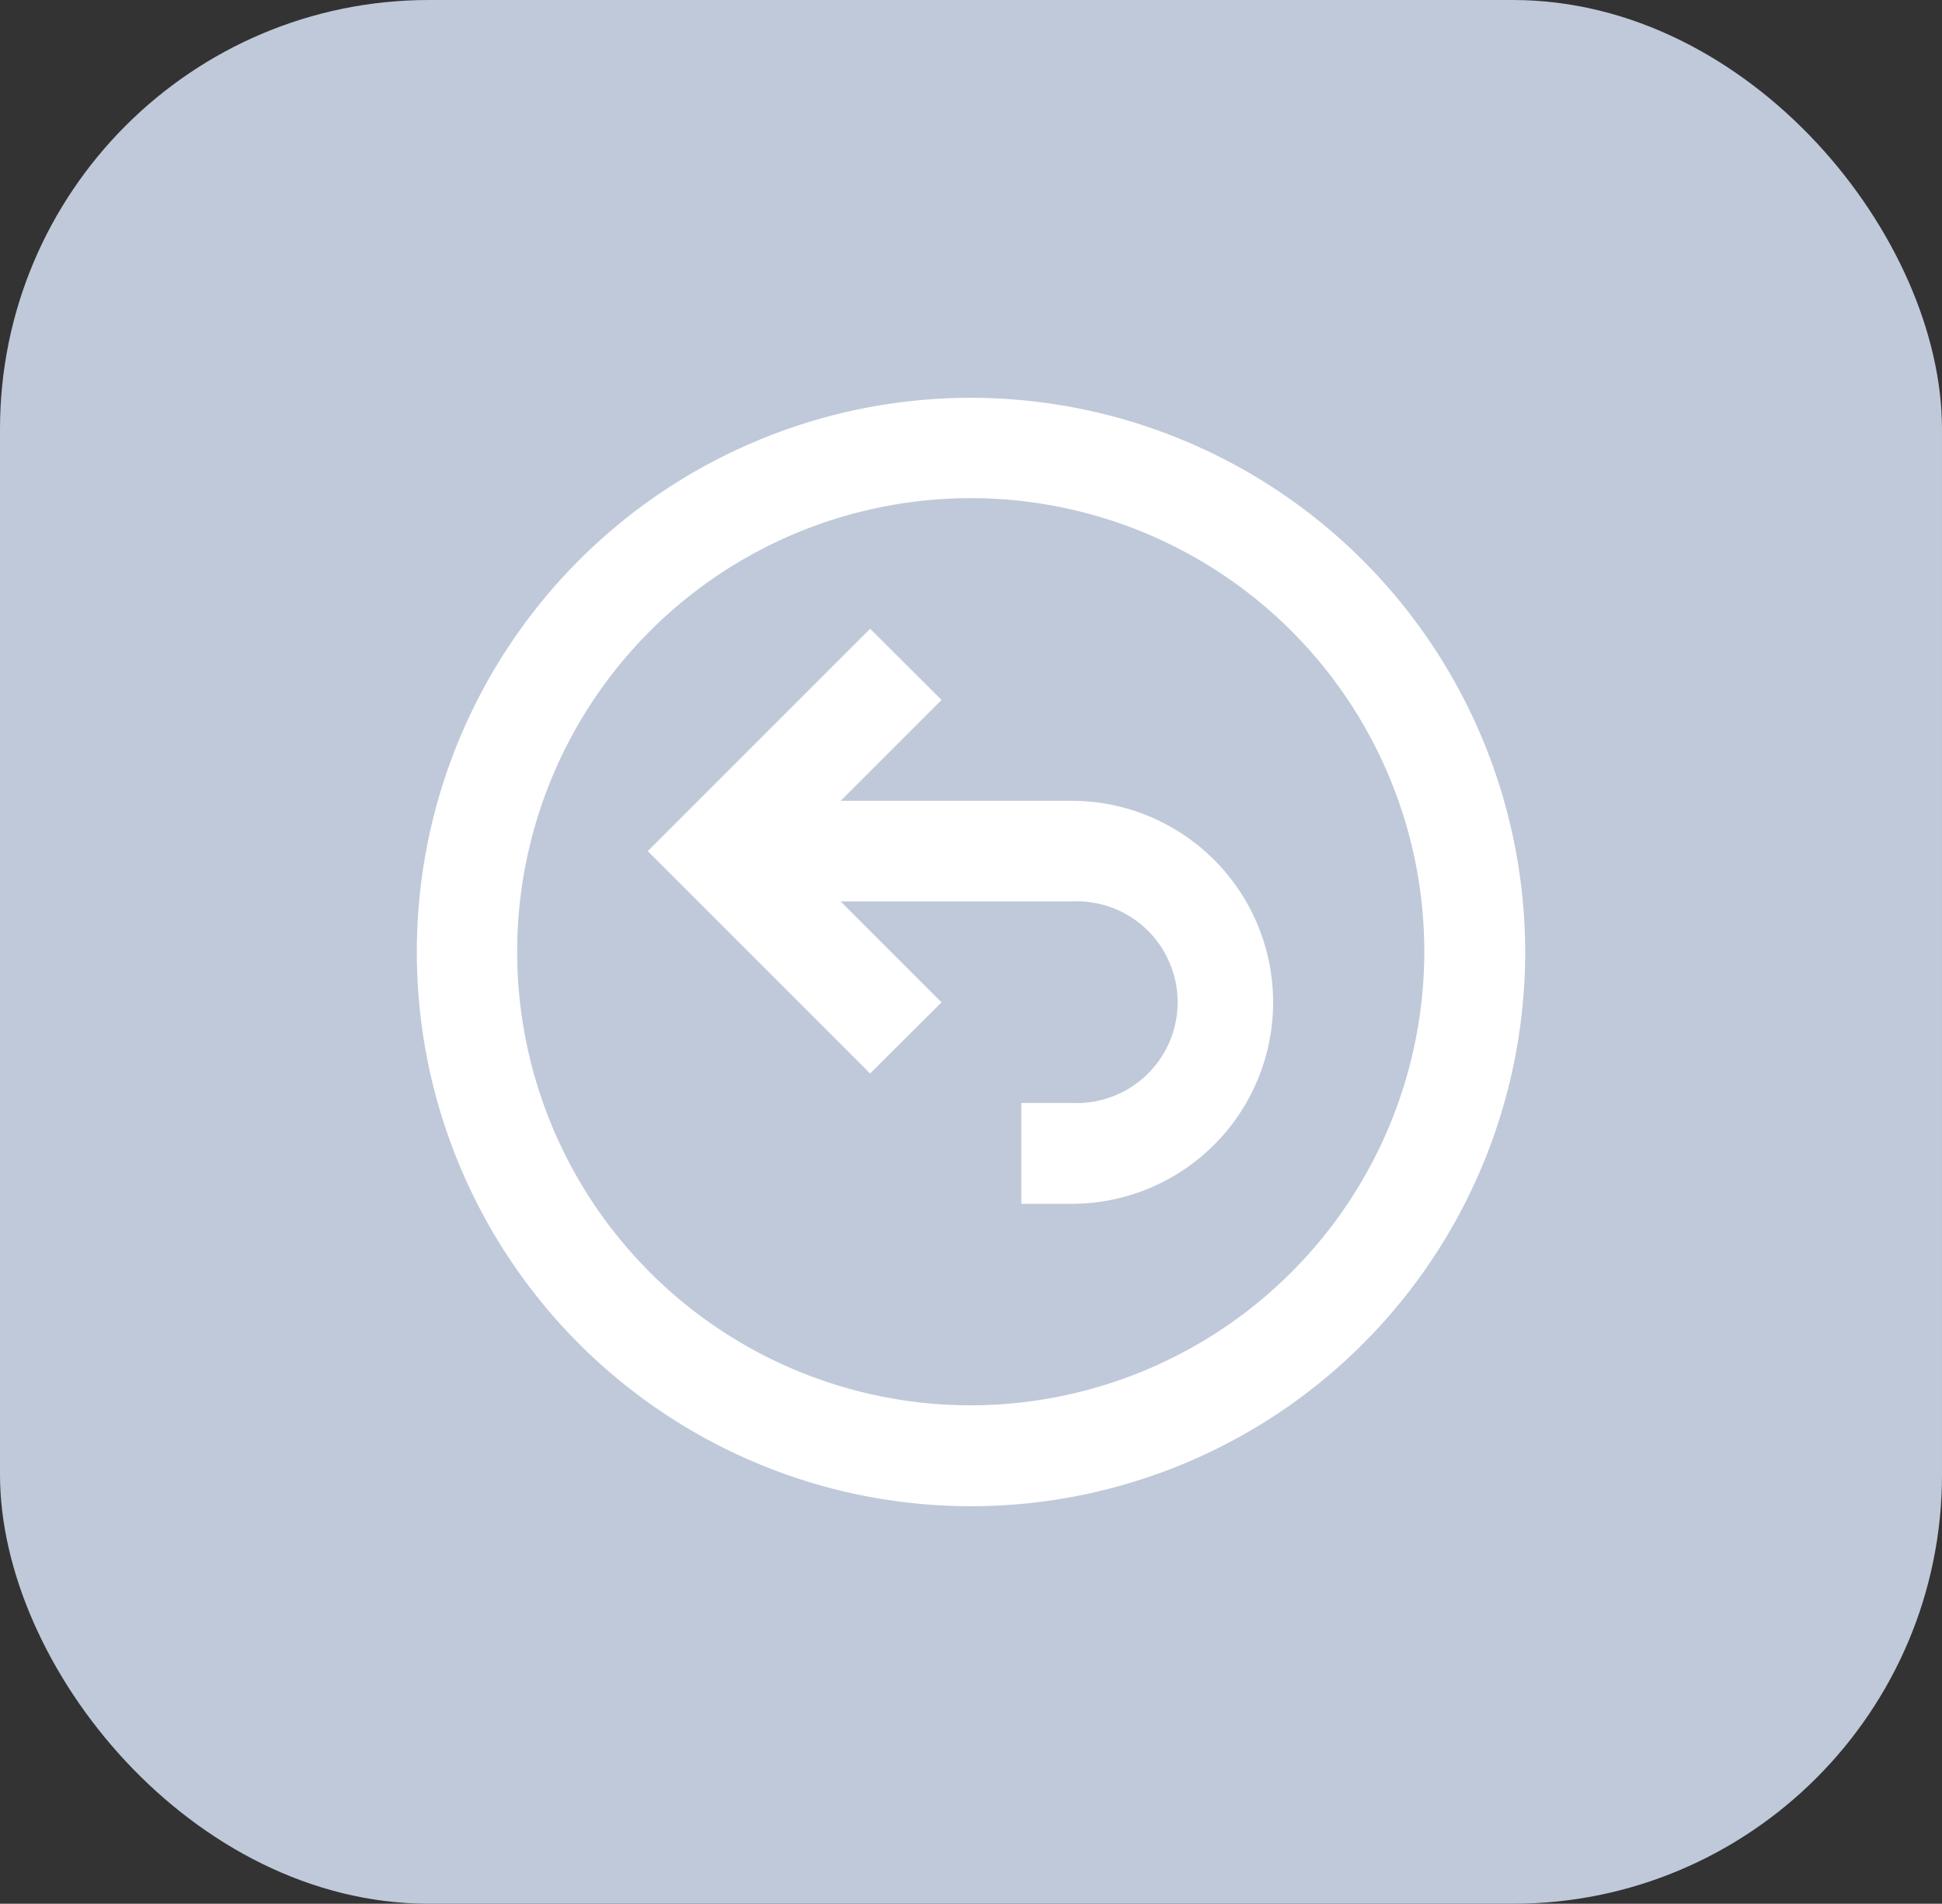 <svg xmlns="http://www.w3.org/2000/svg" viewBox="0 0 74.5 73.03"><rect x="0" y="0" width="74.5" height="73.03" fill="#333333" stroke="none"/><defs><style>.cls-1{fill:#c0c9da;}.cls-2{fill:#fff;}</style></defs><title>Recurso 381</title><g id="Capa_2" data-name="Capa 2"><g id="Capa_1-2" data-name="Capa 1"><rect class="cls-1" width="74.5" height="73.03" rx="16.46"/><path class="cls-2" d="M37.25,15.26A21.26,21.26,0,1,0,58.51,36.52,21.28,21.28,0,0,0,37.25,15.26Zm0,38.65A17.4,17.4,0,1,1,54.64,36.52,17.42,17.42,0,0,1,37.25,53.91Z"/><path class="cls-2" d="M41.11,30.72H32.25l3.87-3.87-2.74-2.73-8.53,8.53,8.53,8.53,2.74-2.73-3.87-3.87h8.86a3.87,3.87,0,1,1,0,7.73H39.18v3.87h1.93a7.73,7.73,0,1,0,0-15.46Z"/></g></g></svg>